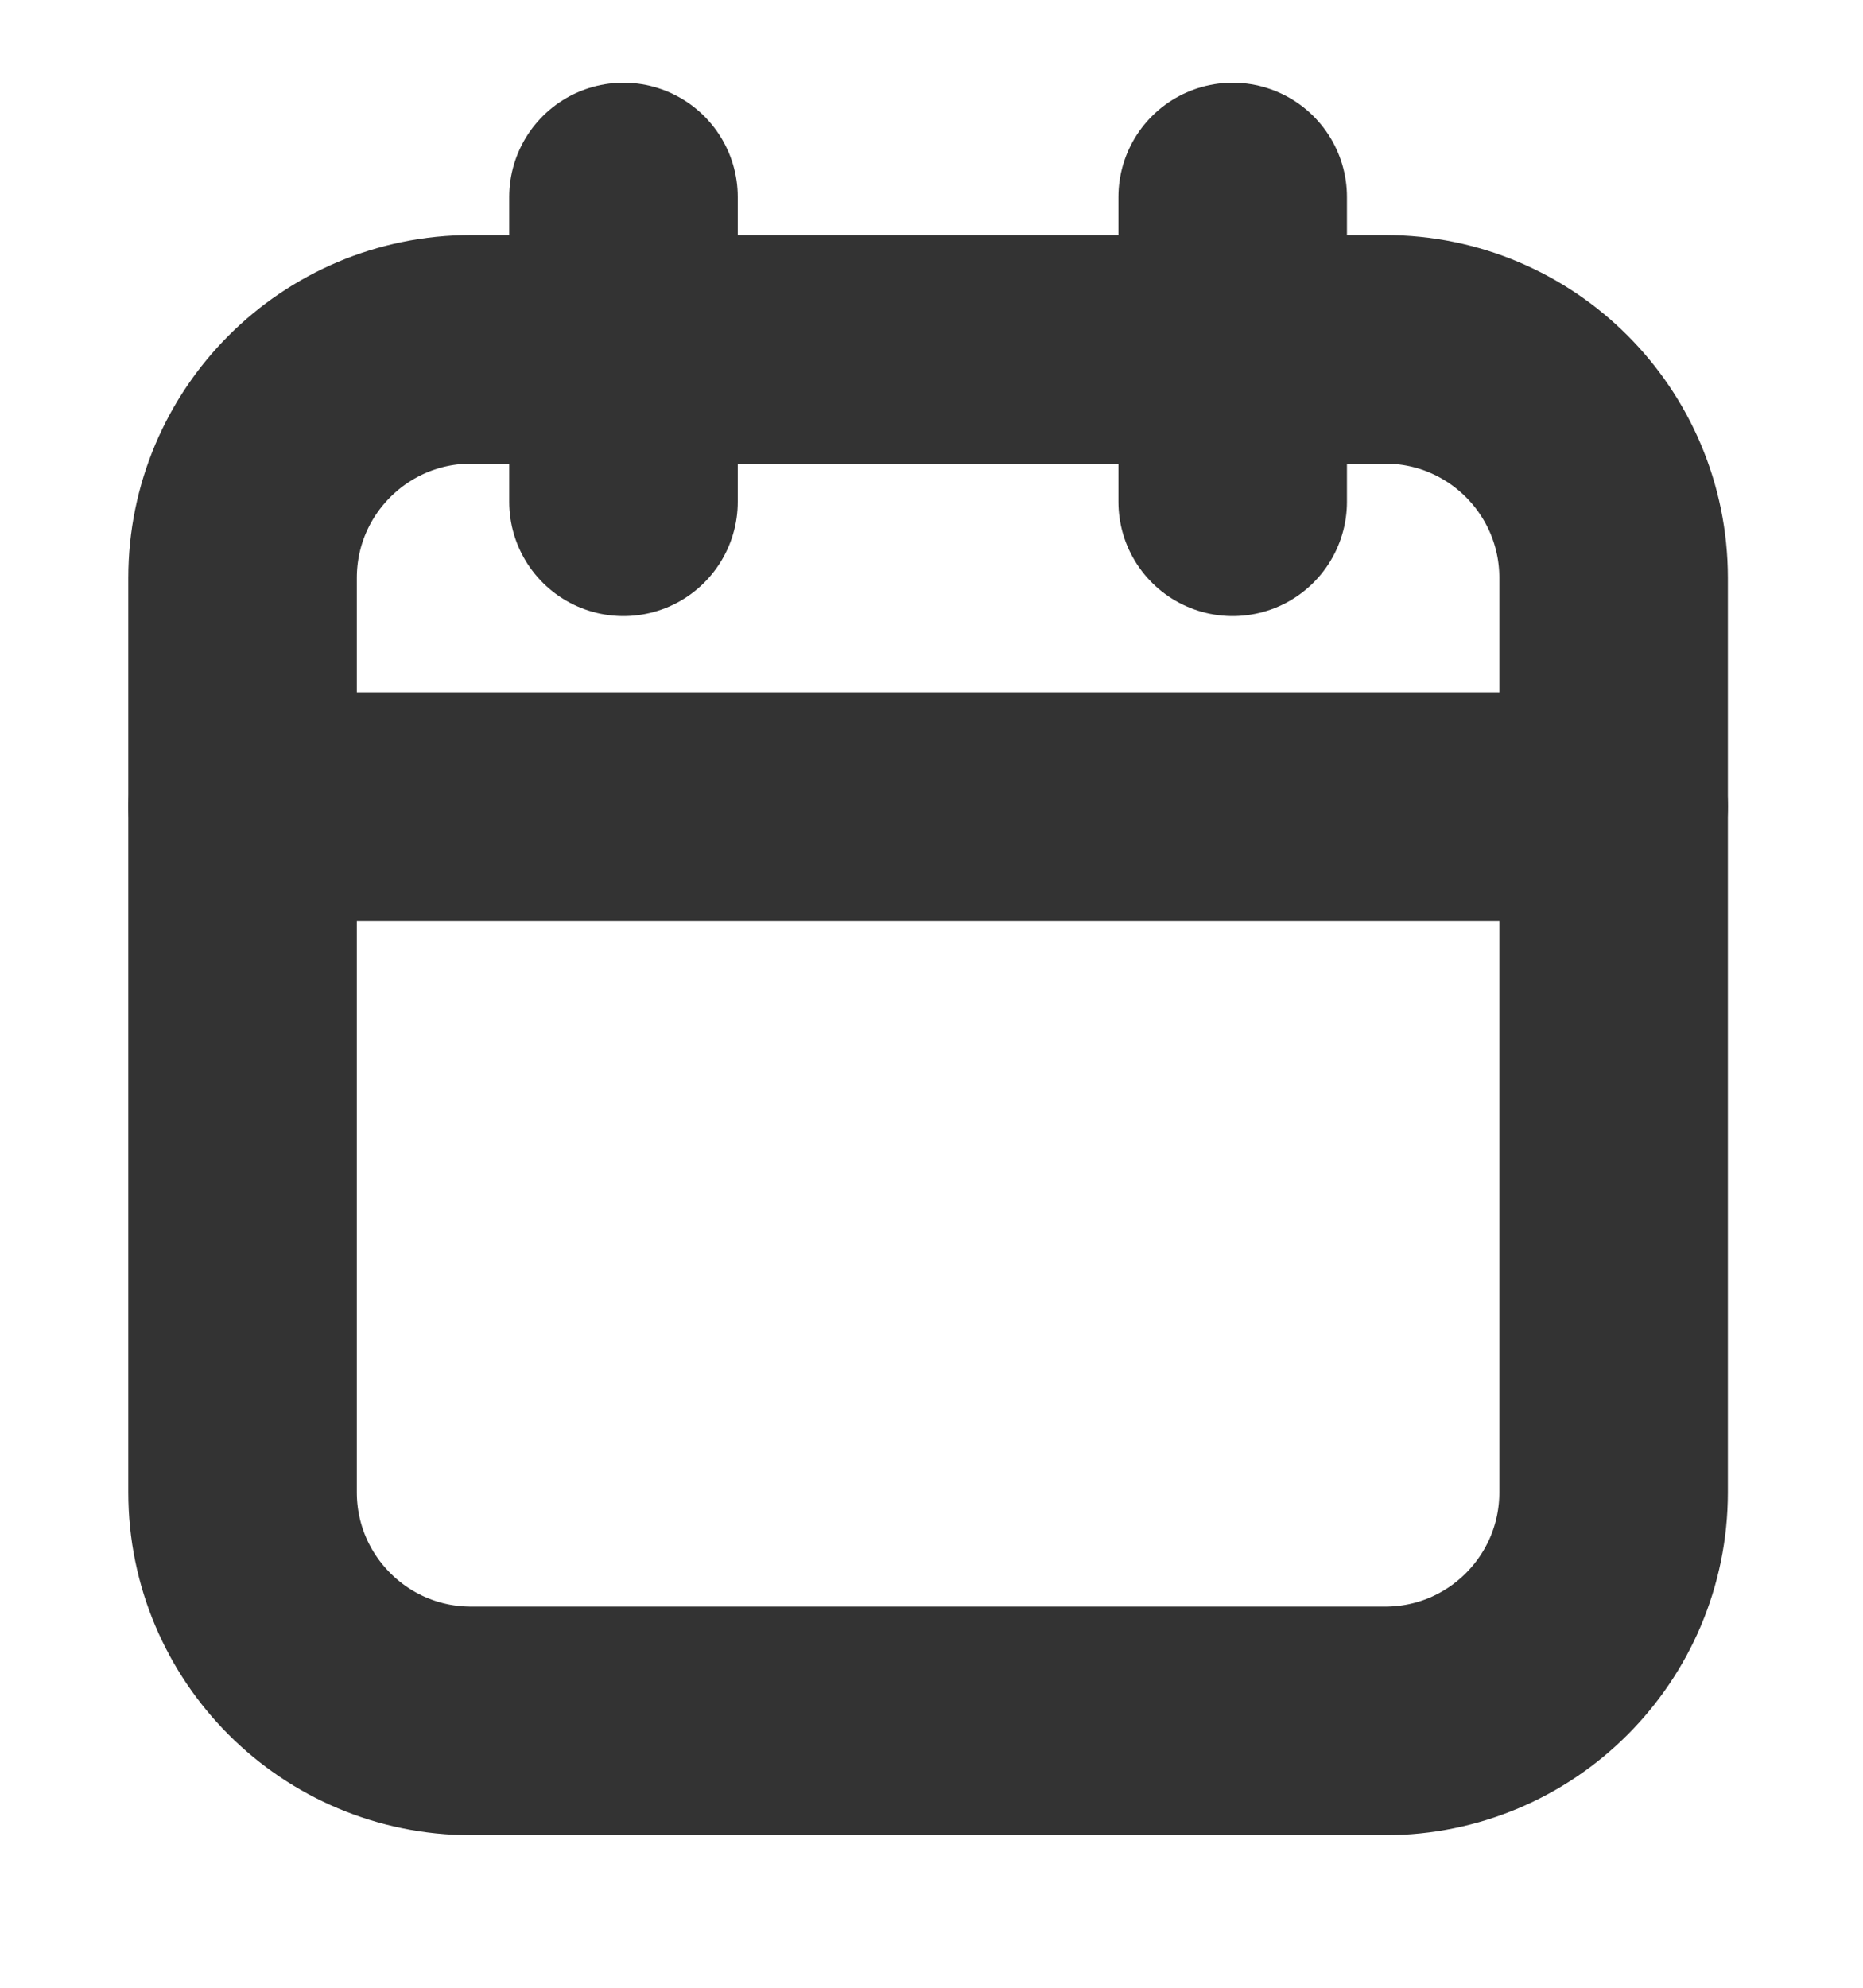 <svg width="15" height="16" viewBox="0 0 15 16" fill="none" xmlns="http://www.w3.org/2000/svg">
<path fill-rule="evenodd" clip-rule="evenodd" d="M1.953 4.652C1.953 3.636 2.777 2.812 3.793 2.812H11.153C12.169 2.812 12.992 3.636 12.992 4.652V12.012C12.992 13.028 12.169 13.852 11.153 13.852H3.793C2.777 13.852 1.953 13.028 1.953 12.012V4.652Z" stroke="#333333" stroke-width="1.84" stroke-linecap="round" stroke-linejoin="round"/>
<path d="M9.925 1.586V4.039" stroke="#333333" stroke-width="1.84" stroke-linecap="round" stroke-linejoin="round"/>
<path d="M5.02 1.586V4.039" stroke="#333333" stroke-width="1.84" stroke-linecap="round" stroke-linejoin="round"/>
<path d="M1.953 6.492H12.992" stroke="#333333" stroke-width="1.84" stroke-linecap="round" stroke-linejoin="round"/>
</svg>
